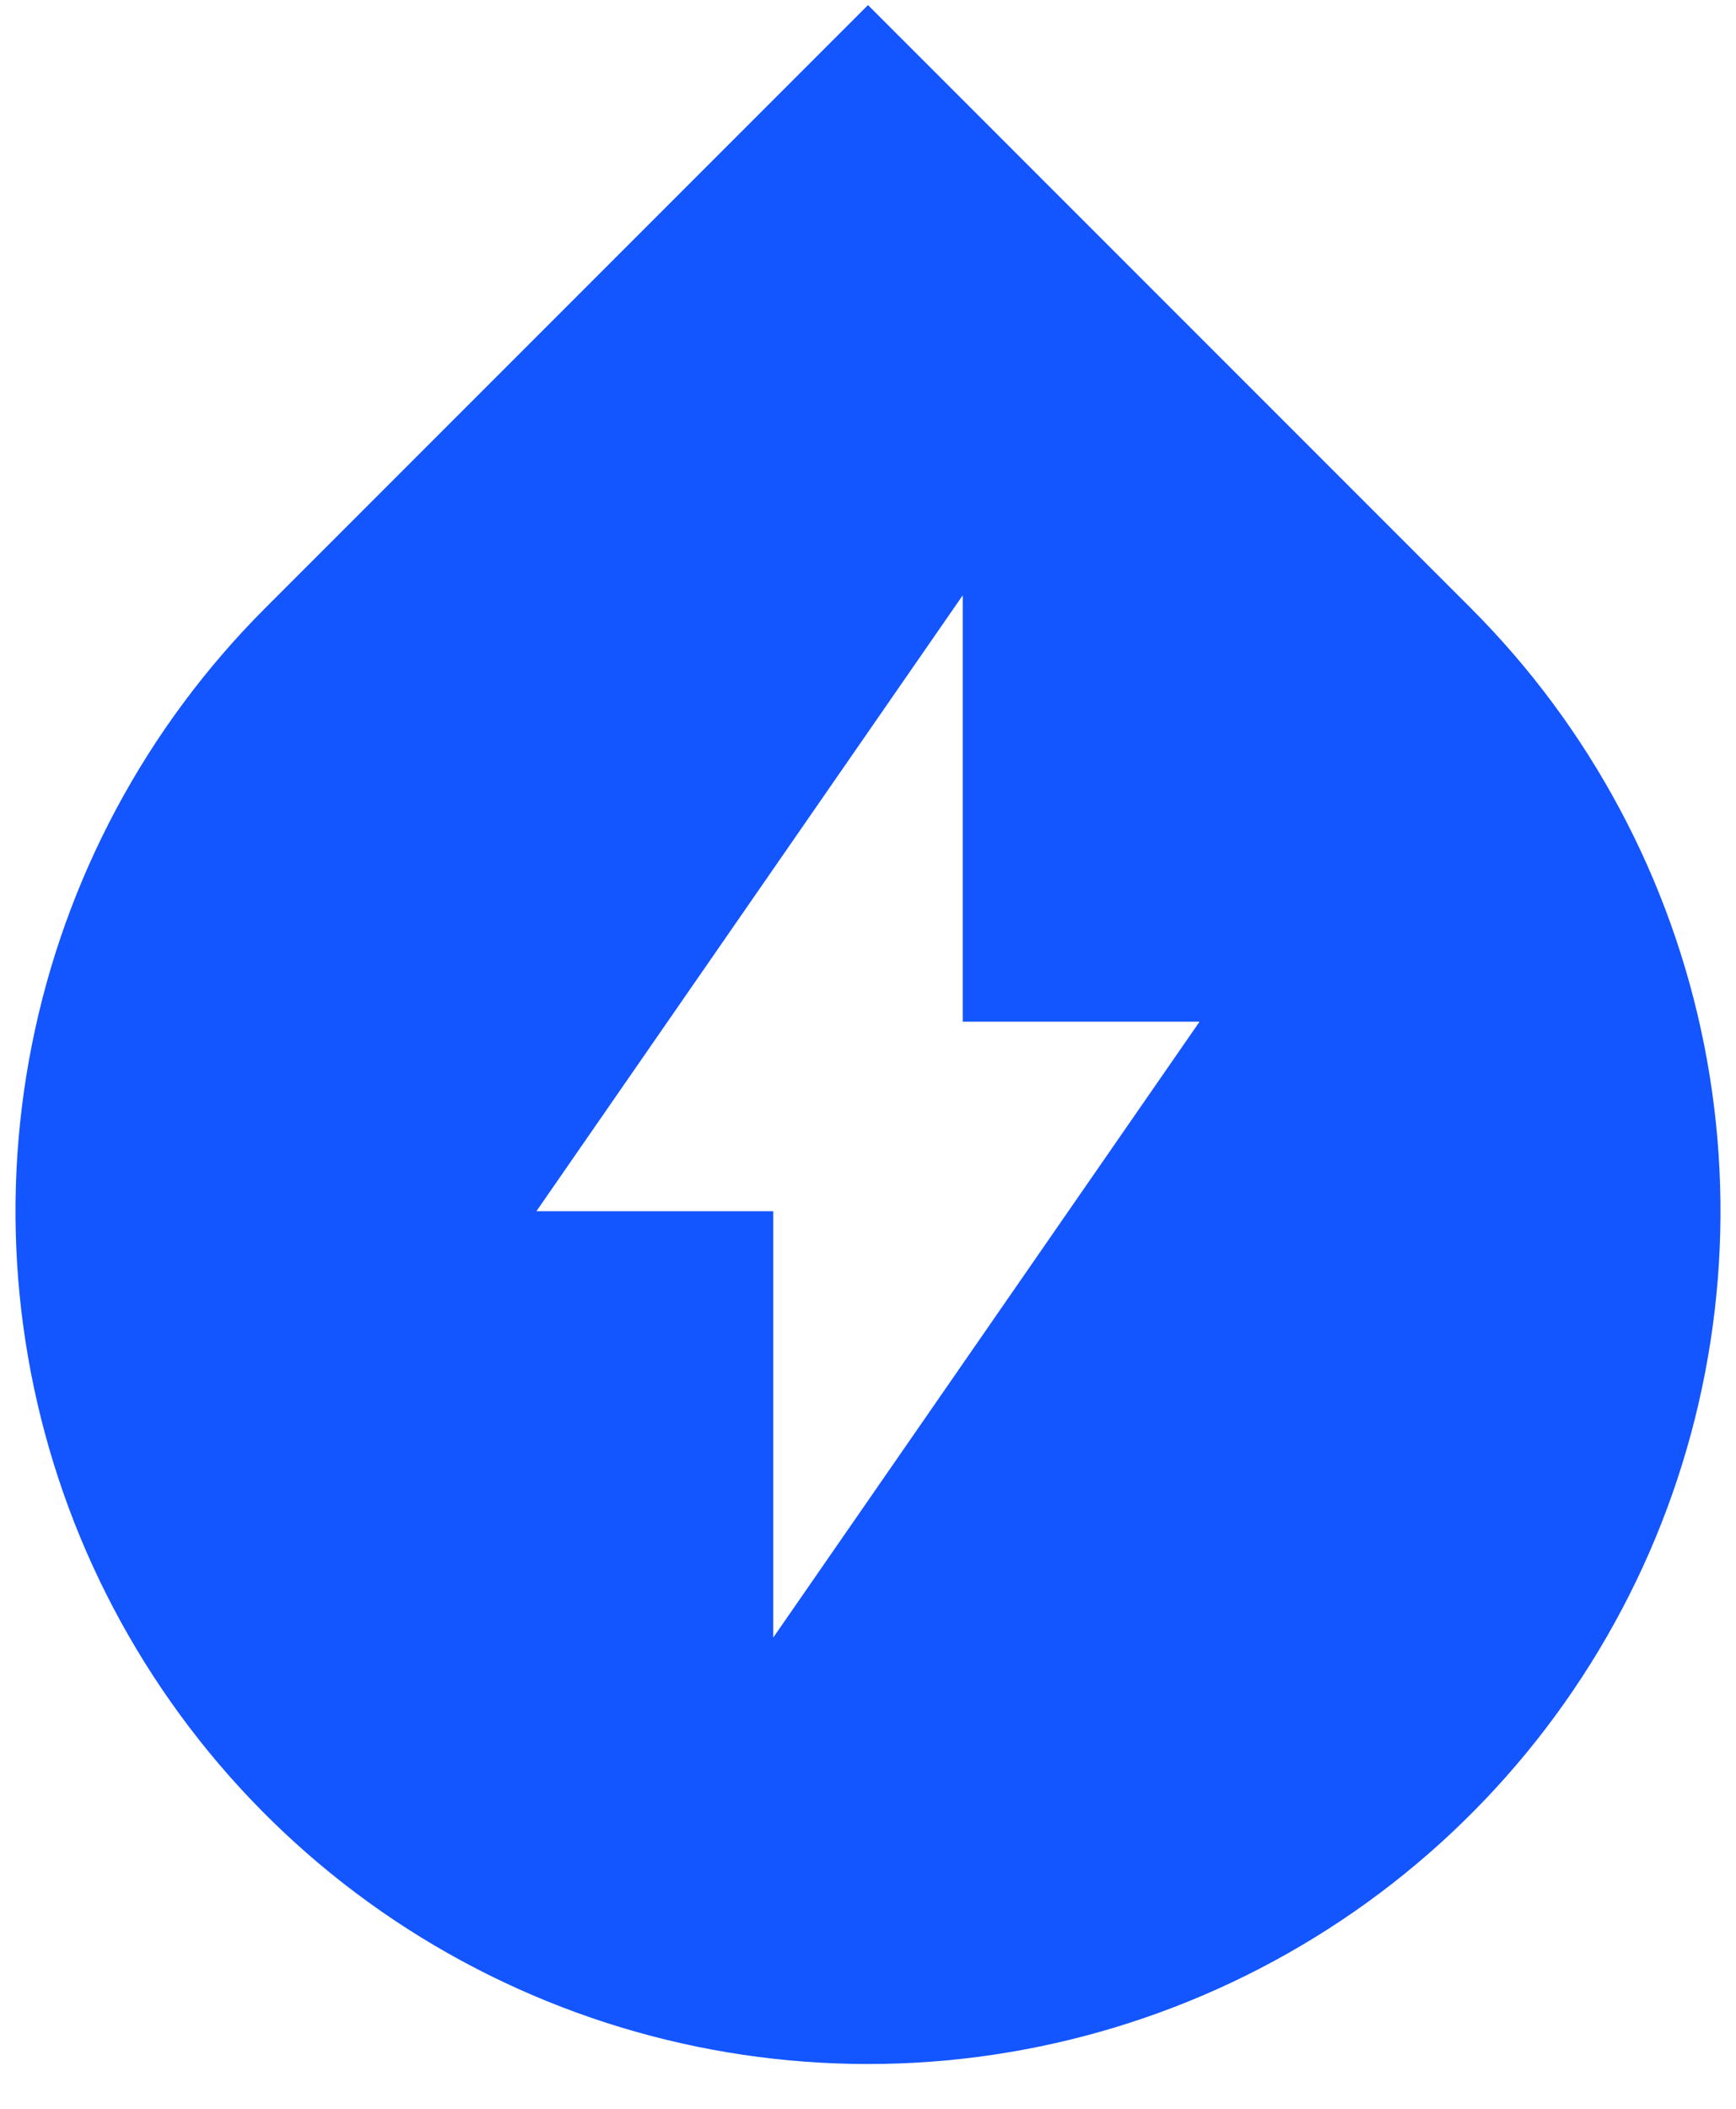 <svg width="14" height="17" viewBox="0 0 14 17" fill="none" xmlns="http://www.w3.org/2000/svg">
<path d="M2.139 4.902L7 0.041L11.861 4.902C12.823 5.864 13.478 7.089 13.743 8.423C14.008 9.756 13.872 11.139 13.352 12.395C12.831 13.651 11.95 14.725 10.819 15.48C9.689 16.235 8.36 16.639 7 16.639C5.64 16.639 4.311 16.235 3.18 15.48C2.05 14.725 1.169 13.651 0.648 12.395C0.128 11.139 -0.008 9.756 0.257 8.423C0.522 7.089 1.177 5.864 2.139 4.902ZM7.764 8.236V4.799L4.326 9.764H6.236V13.201L9.674 8.236H7.764Z" fill="#1355FF"/>
</svg>